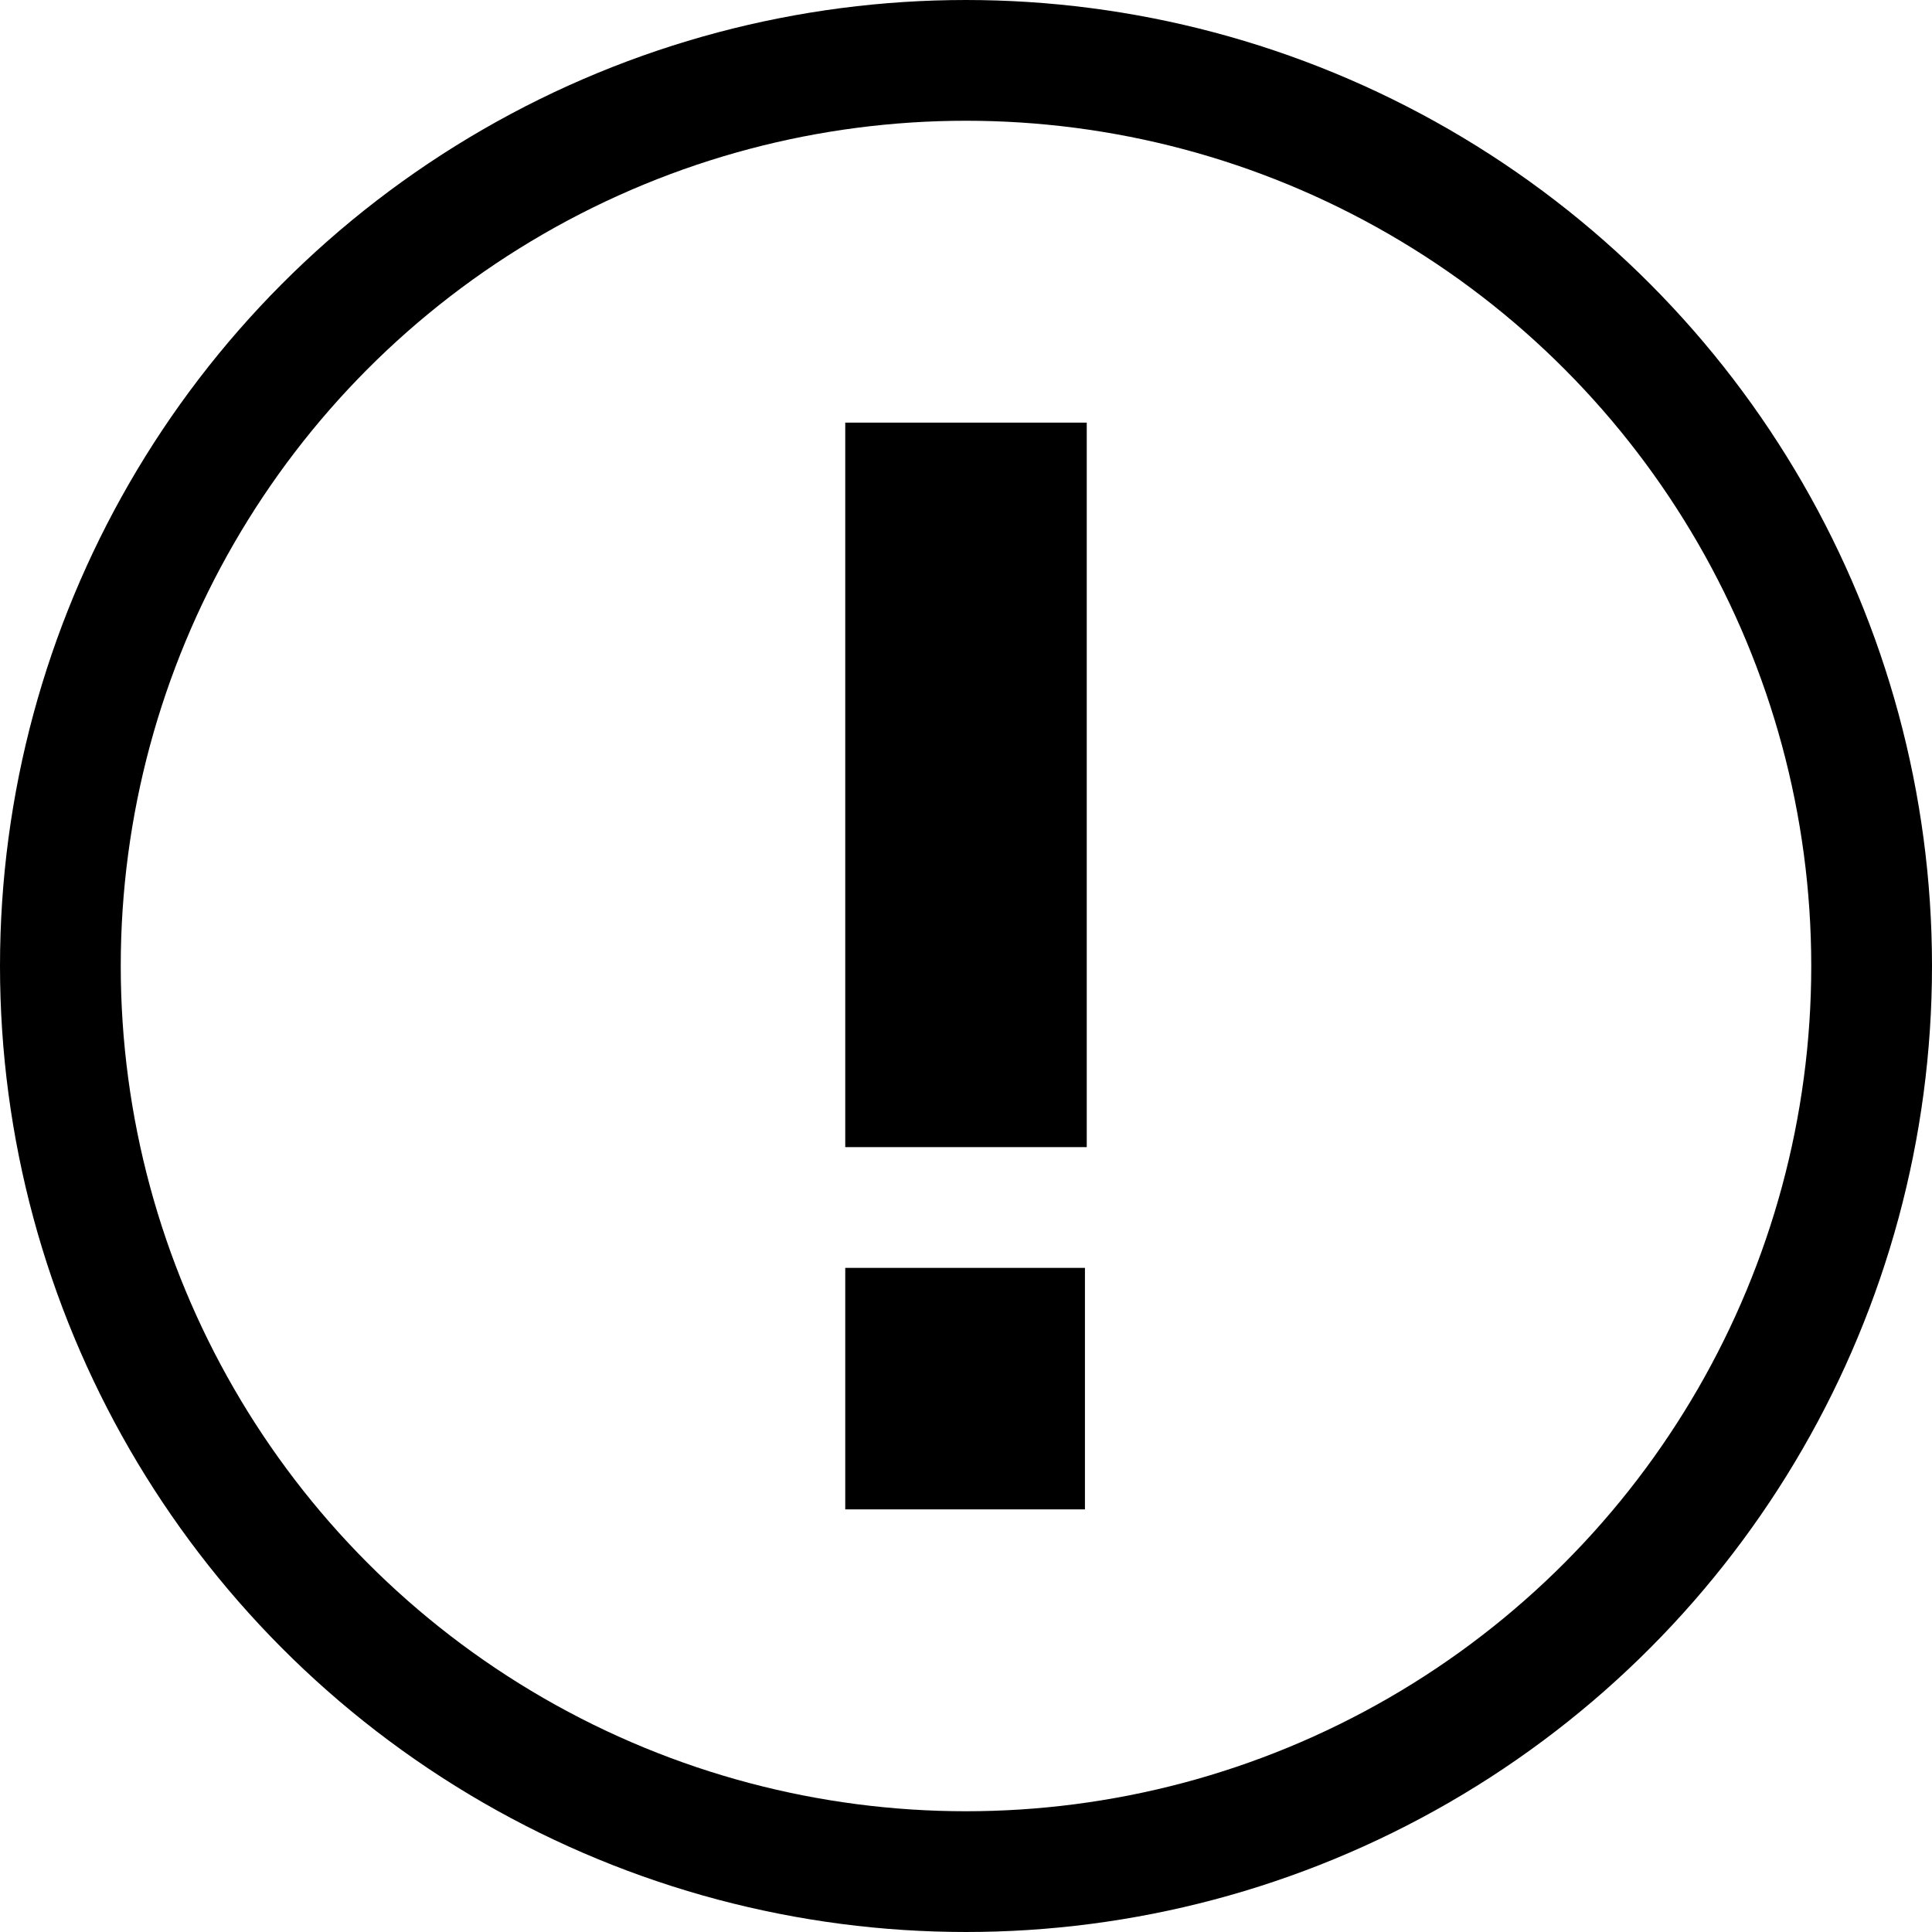 <svg xmlns="http://www.w3.org/2000/svg" id="Clienres" viewBox="0 0 32 32"><defs><style>      .cls-1 {        stroke-width: 2px;      }      .cls-1, .cls-2 {        fill: none;        stroke: #000;        stroke-miterlimit: 10;      }      .cls-2 {        stroke-width: 4px;      }    </style></defs><circle class="cls-1" cx="16" cy="16" r="15"></circle><line class="cls-2" x1="16" y1="7" x2="16" y2="19"></line><rect class="cls-1" x="15" y="22" width="1.97" height="2"></rect></svg>